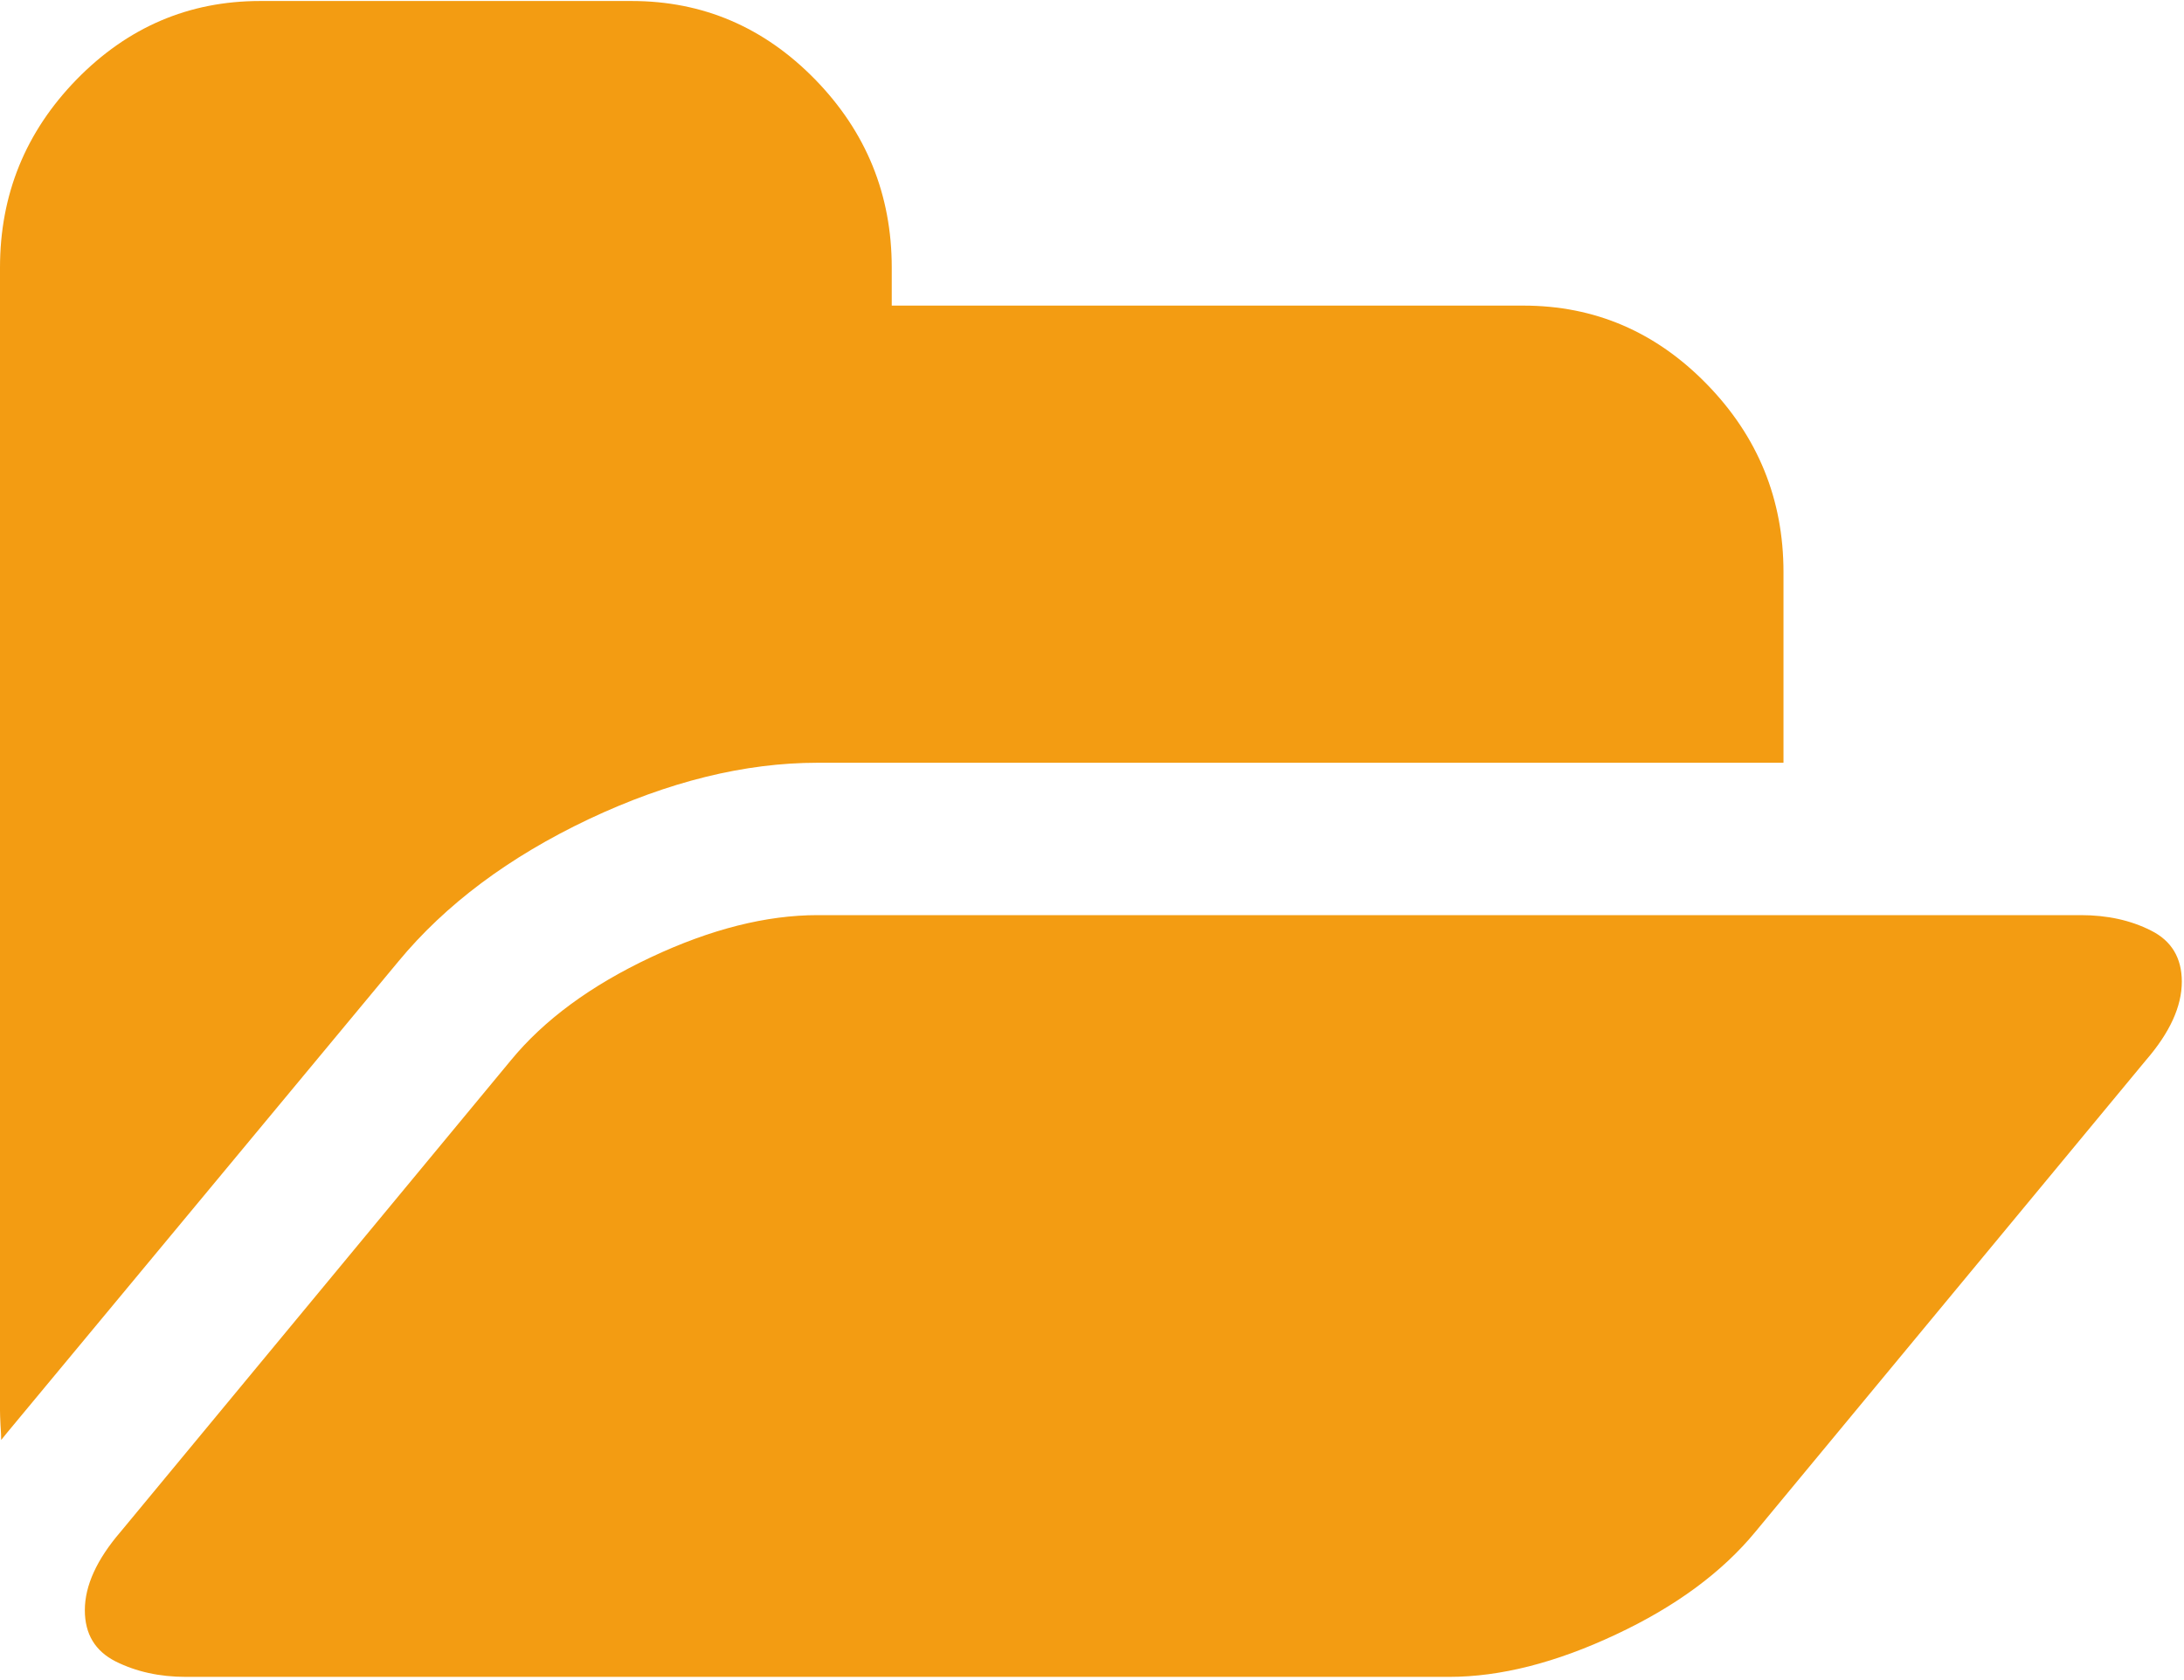 <?xml version="1.0" encoding="UTF-8"?>
<svg width="13px" height="10px" viewBox="0 0 13 10" version="1.1" xmlns="http://www.w3.org/2000/svg" xmlns:xlink="http://www.w3.org/1999/xlink">
    <!-- Generator: Sketch 50 (54983) - http://www.bohemiancoding.com/sketch -->
    <title>flaticon1530845352-svg</title>
    <desc>Created with Sketch.</desc>
    <defs></defs>
    <g id="Page-1" stroke="none" stroke-width="1" fill="none" fill-rule="evenodd">
        <g id="Simple-List-Style---Task-List-Page-Design" transform="translate(-670, -125)" fill="#F39C12" fill-rule="nonzero">
            <g id="flaticon1530845352-svg" transform="translate(670, 125)">
                <path d="M3.504,4.876 C3.979,4.652 4.433,4.54 4.866,4.54 L10.616,4.54 L10.616,3.406 C10.616,2.972 10.464,2.599 10.16,2.287 C9.856,1.975 9.492,1.819 9.068,1.819 L5.308,1.819 L5.308,1.593 C5.308,1.158 5.156,0.785 4.852,0.473 C4.548,0.162 4.184,0.006 3.76,0.006 L1.548,0.006 C1.124,0.006 0.76,0.162 0.456,0.473 C0.152,0.785 0,1.158 0,1.593 L0,8.394 C0,8.413 0.001,8.442 0.003,8.482 C0.006,8.523 0.007,8.552 0.007,8.571 L0.041,8.529 L2.371,5.723 C2.652,5.383 3.03,5.101 3.504,4.876 Z" id="Shape"></path>
                <path d="M12.804,5.539 C12.682,5.477 12.542,5.447 12.386,5.447 L4.866,5.447 C4.562,5.447 4.231,5.53 3.874,5.698 C3.517,5.866 3.239,6.07 3.041,6.311 L0.719,9.116 C0.576,9.282 0.505,9.438 0.505,9.584 C0.505,9.726 0.566,9.827 0.688,9.889 C0.81,9.95 0.949,9.981 1.106,9.981 L8.626,9.981 C8.93,9.981 9.261,9.897 9.618,9.729 C9.975,9.562 10.252,9.357 10.45,9.116 L12.773,6.311 C12.916,6.146 12.987,5.99 12.987,5.843 C12.987,5.702 12.926,5.6 12.804,5.539 Z" id="Shape"></path>
            </g>
        </g>
    </g>
</svg>